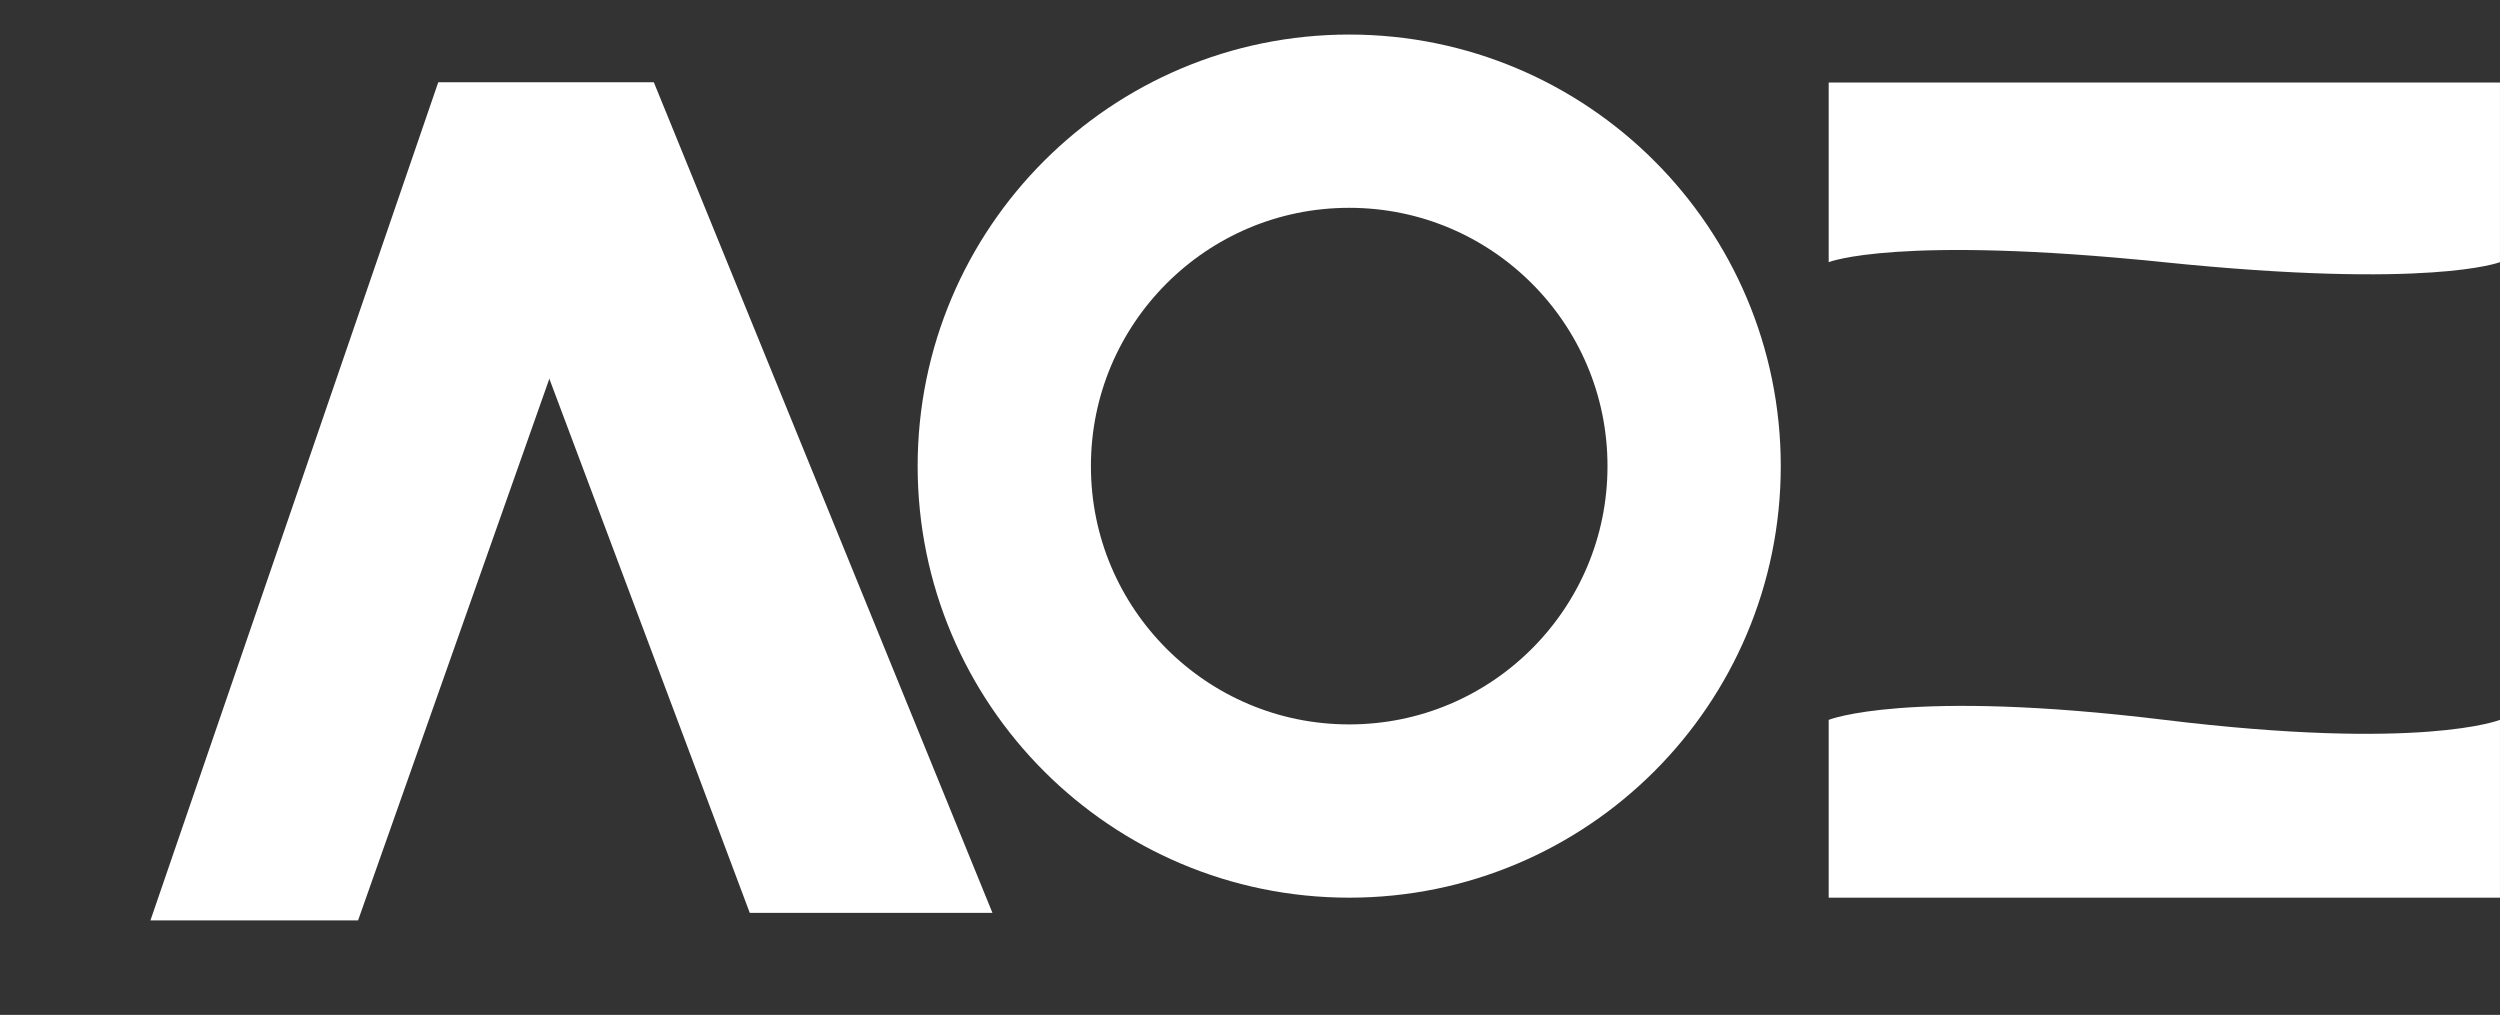 <svg width="101" height="41" viewBox="0 0 101 41" fill="none" xmlns="http://www.w3.org/2000/svg">
<rect x="0" y="0" width="101" height="41" fill="#333333" stroke="none"/>
<path d="M73.879 29.082C73.879 29.082 77.023 27.812 87.439 29.082C97.856 30.352 100.999 29.082 100.999 29.082V36.266H73.879V29.082Z" fill="white"/>
<path d="M73.879 3.334H100.999V10.591C100.999 10.591 98.191 11.697 87.404 10.591C76.618 9.485 73.879 10.591 73.879 10.591V3.334Z" fill="white"/>
<circle cx="54.508" cy="18.831" r="13.935" stroke="white" stroke-width="7"/>
<path d="M6.078 37.183L17.702 3.334L26.42 3.334L14.466 37.183L6.078 37.183Z" fill="white"/>
<path d="M17.702 3.332L30.291 36.88L40.095 36.88L26.418 3.332L17.702 3.332Z" fill="white"/>
</svg>
